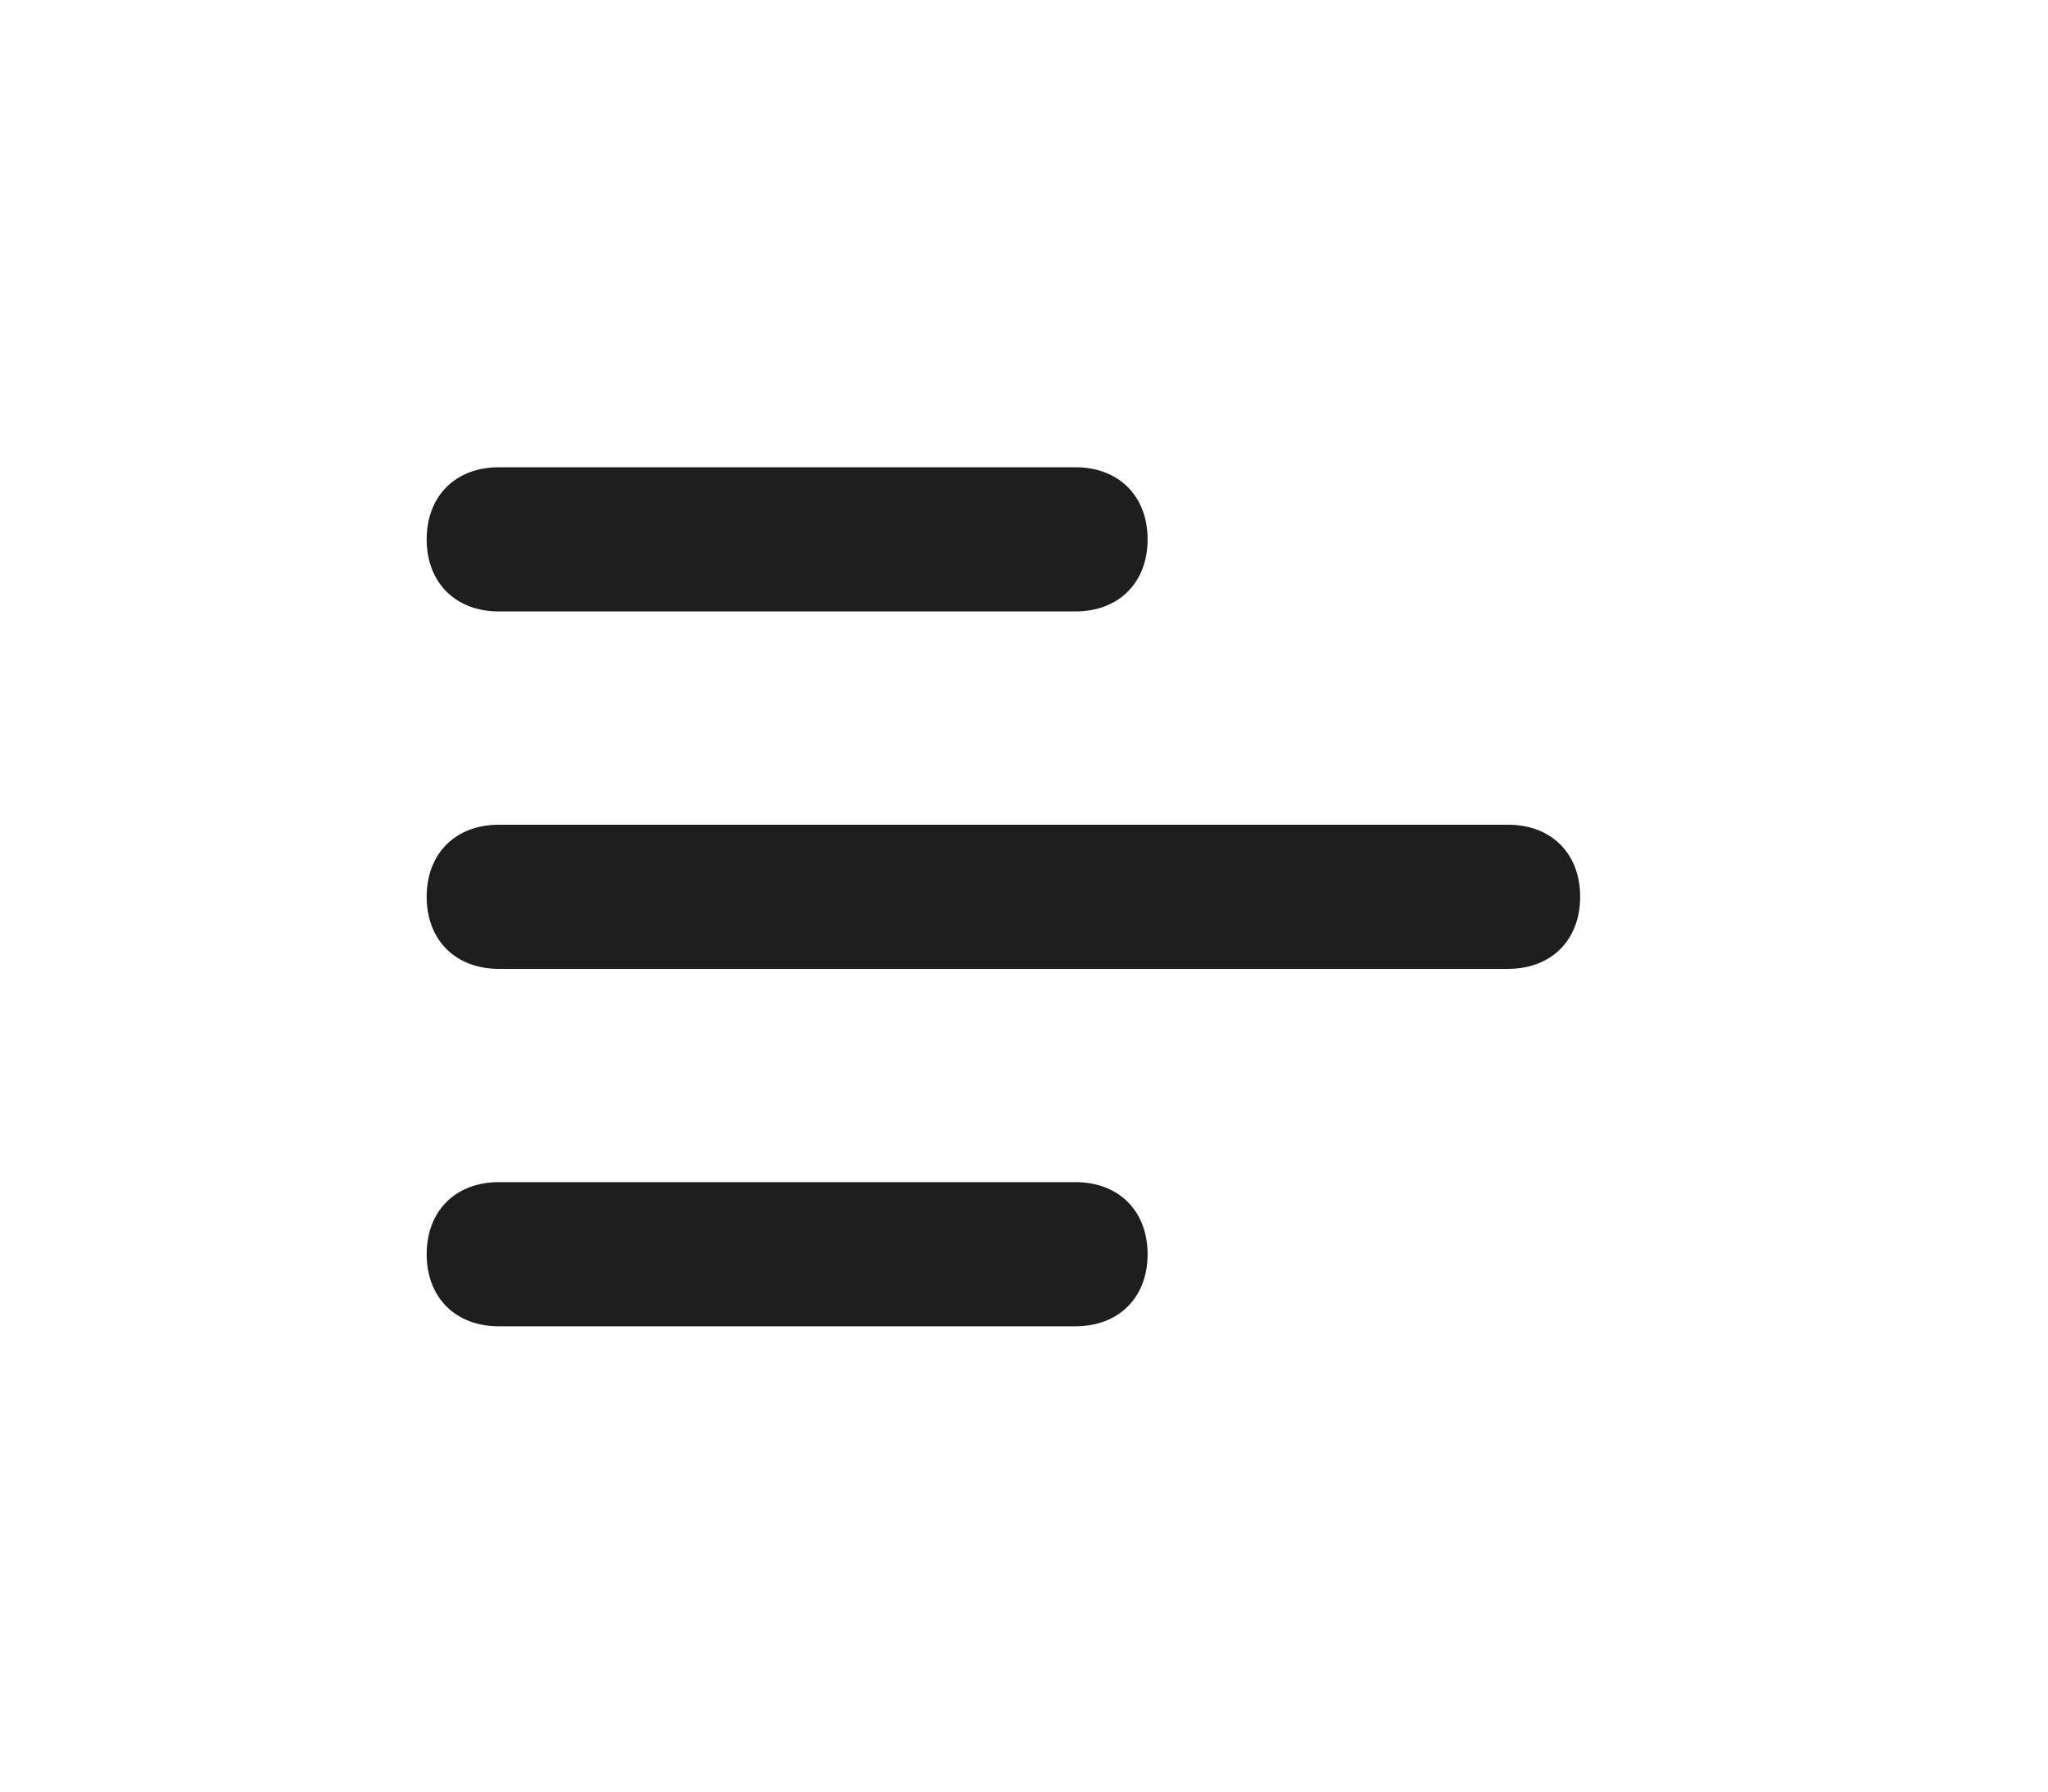 <svg width="48" height="42" viewBox="0 0 48 42" fill="none" xmlns="http://www.w3.org/2000/svg">
<path d="M25.207 14.334H11.69C10.676 14.334 10 13.658 10 12.644C10 11.63 10.676 10.954 11.69 10.954H25.207C26.221 10.954 26.897 11.63 26.897 12.644C26.897 13.658 26.221 14.334 25.207 14.334Z" fill="#1E1E1E"/>
<path d="M35.346 22.713H11.69C10.676 22.713 10 22.037 10 21.023C10 20.009 10.676 19.334 11.69 19.334H35.346C36.36 19.334 37.035 20.009 37.035 21.023C37.035 22.037 36.36 22.713 35.346 22.713Z" fill="#1E1E1E"/>
<path d="M25.207 31.092H11.69C10.676 31.092 10 30.416 10 29.403C10 28.389 10.676 27.713 11.69 27.713H25.207C26.221 27.713 26.897 28.389 26.897 29.403C26.897 30.416 26.221 31.092 25.207 31.092Z" fill="#1E1E1E"/>
</svg>
